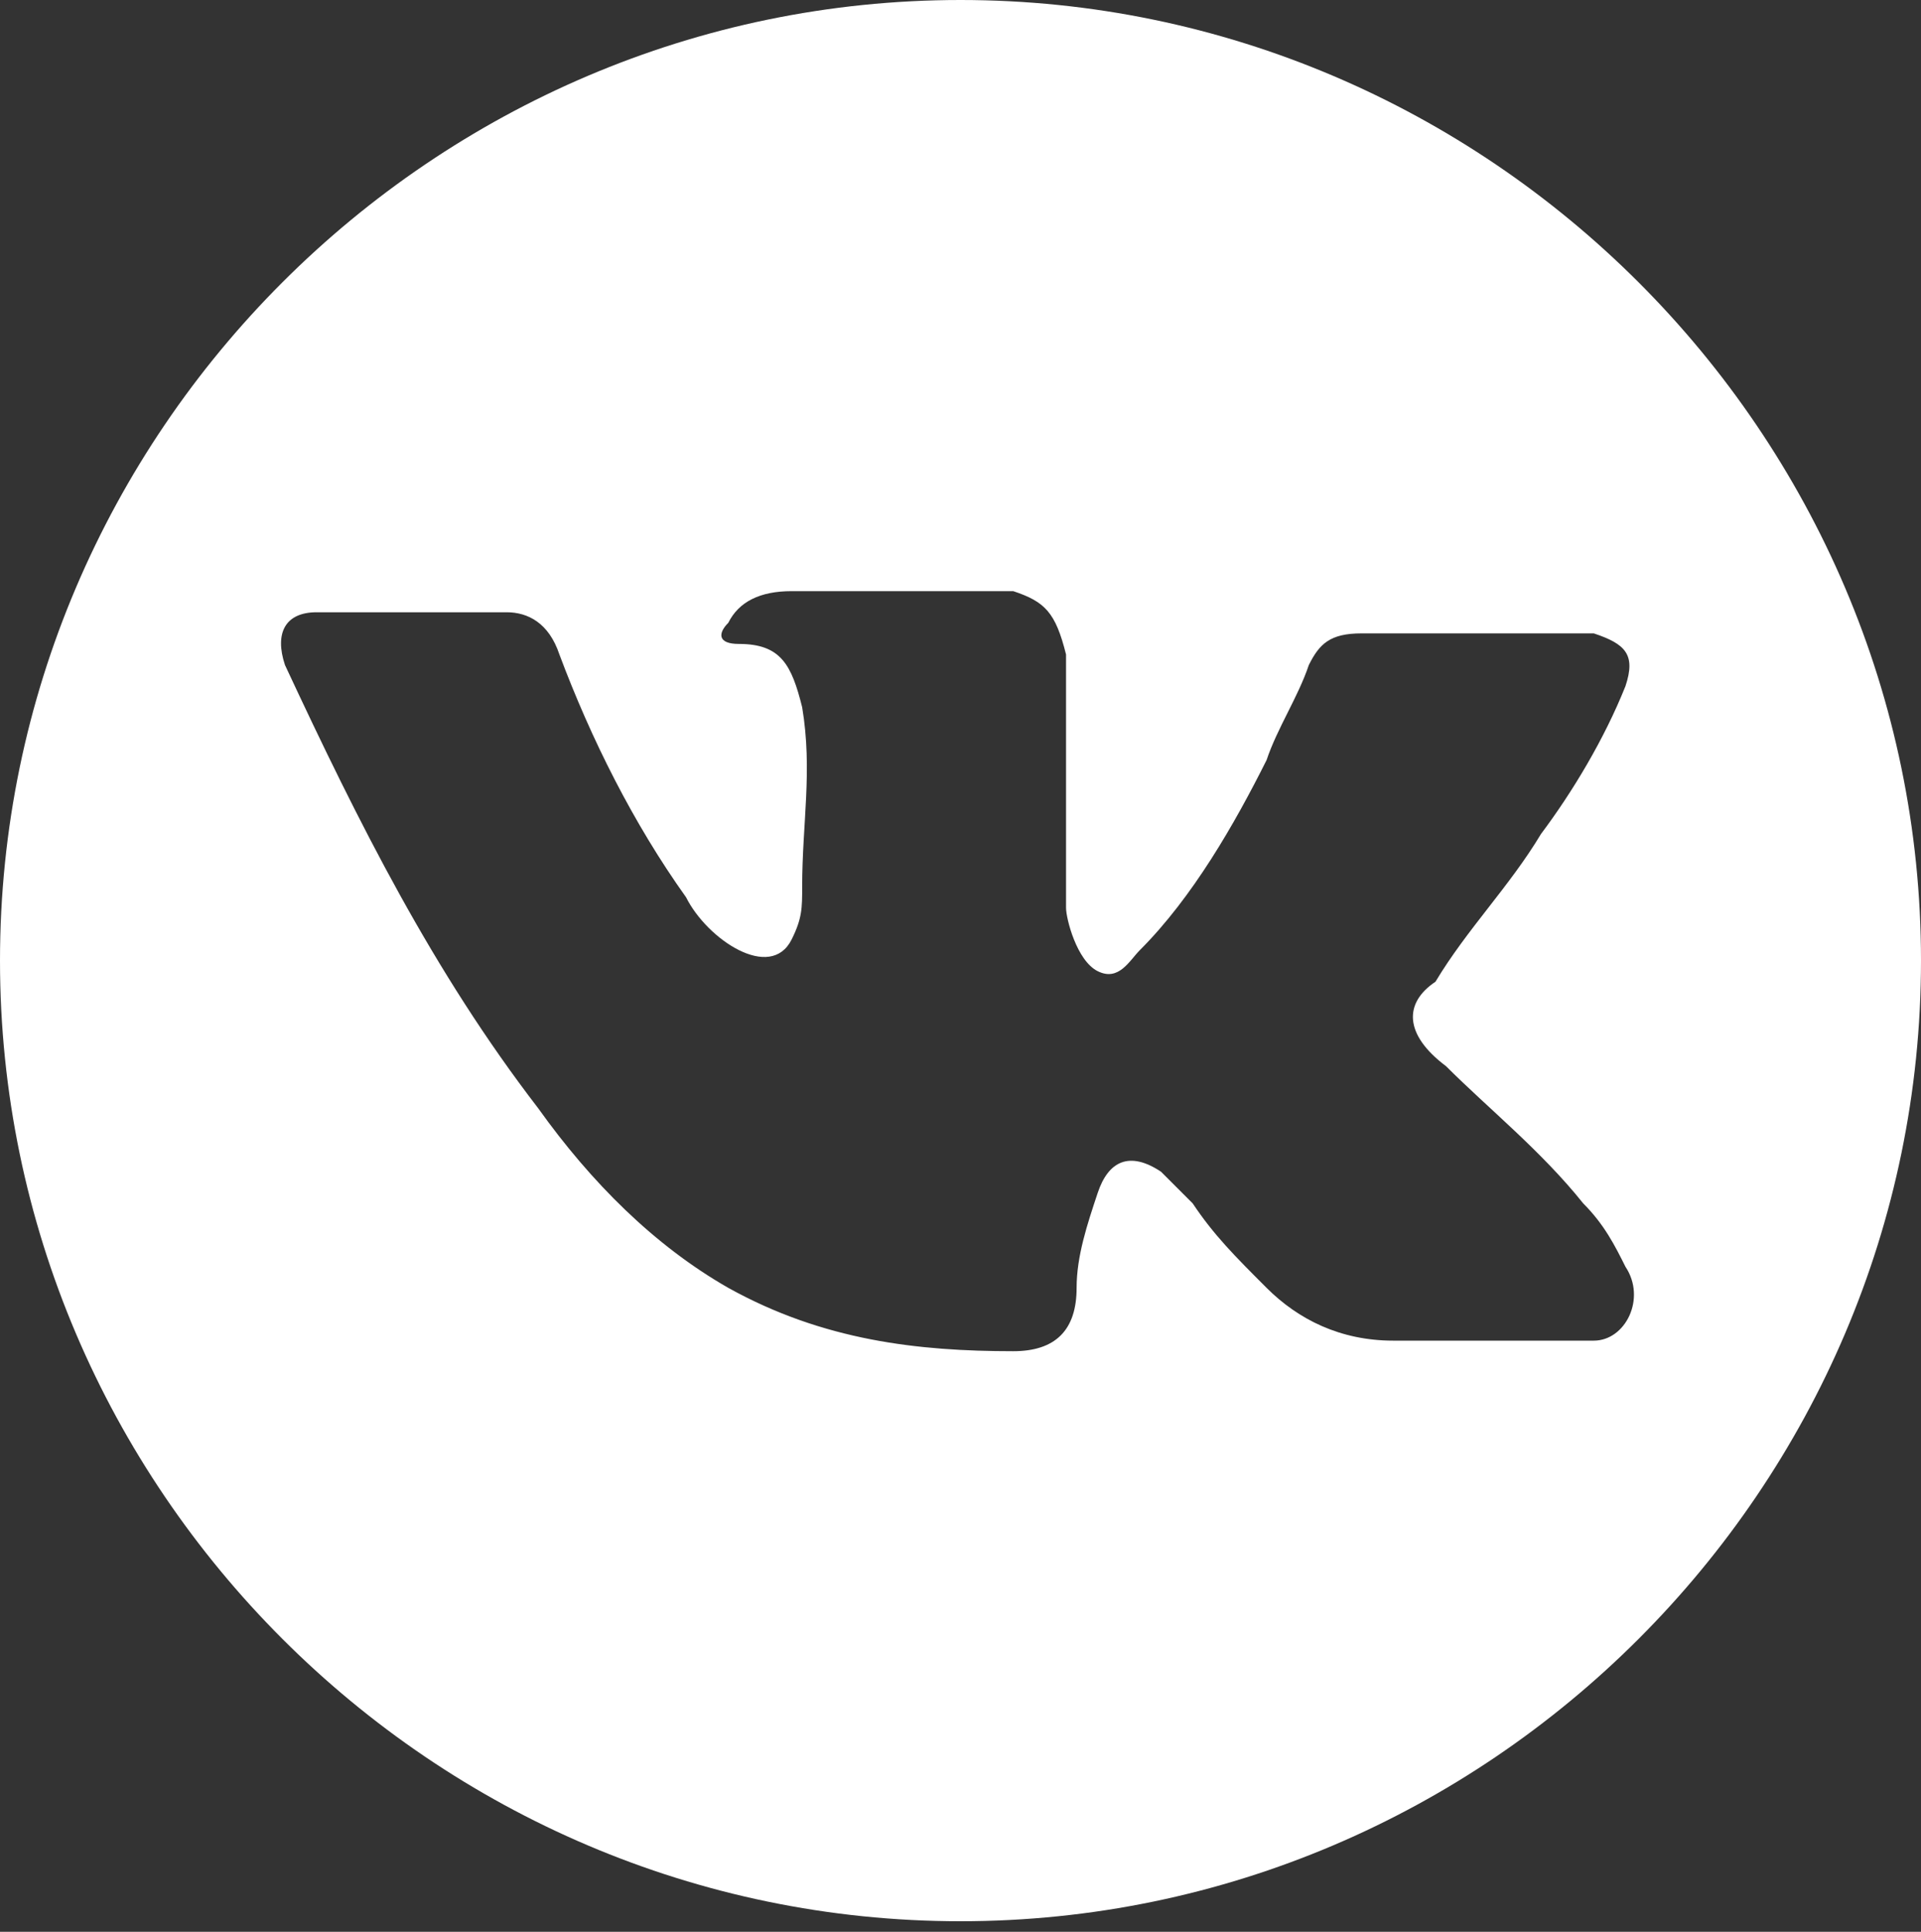 <?xml version="1.0" encoding="utf-8"?>
<!-- Generator: Adobe Illustrator 19.0.0, SVG Export Plug-In . SVG Version: 6.00 Build 0)  -->
<svg version="1.1" id="Layer_1" xmlns="http://www.w3.org/2000/svg" xmlns:xlink="http://www.w3.org/1999/xlink" x="0px" y="0px"
	 width="18.2px" height="18.3px" viewBox="-296 387.7 18.2 18.3" style="enable-background:new -296 387.7 18.2 18.3;"
	 xml:space="preserve">
<rect x="-296" y="387.7" width="18.2" height="18.3" fill="#333333" stroke="none"/>
<path style="fill:#FFFFFF;" d="M-286.9,387.7c-5,0-9.1,4.1-9.1,9.1c0,5,4.1,9.1,9.1,9.1s9.1-4.1,9.1-9.1
	C-277.8,391.8-281.9,387.7-286.9,387.7L-286.9,387.7z M-282.3,397.8c0.4,0.4,0.9,0.8,1.3,1.3c0.2,0.2,0.3,0.4,0.4,0.6
	c0.2,0.3,0,0.7-0.3,0.7l-1.9,0c-0.5,0-0.9-0.2-1.2-0.5c-0.3-0.3-0.5-0.5-0.7-0.8c-0.1-0.1-0.2-0.2-0.3-0.3c-0.3-0.2-0.5-0.1-0.6,0.2
	c-0.1,0.3-0.2,0.6-0.2,0.9c0,0.4-0.2,0.6-0.6,0.6c-0.9,0-1.8-0.1-2.7-0.6c-0.7-0.4-1.3-1-1.8-1.7c-1-1.3-1.7-2.7-2.4-4.2
	c-0.1-0.3,0-0.5,0.3-0.5c0.6,0,1.2,0,1.8,0c0.2,0,0.4,0.1,0.5,0.4c0.3,0.8,0.7,1.6,1.2,2.3c0.1,0.2,0.3,0.4,0.5,0.5
	c0.2,0.1,0.4,0.1,0.5-0.1c0.1-0.2,0.1-0.3,0.1-0.5c0-0.6,0.1-1.1,0-1.7c-0.1-0.4-0.2-0.6-0.6-0.6c-0.2,0-0.2-0.1-0.1-0.2
	c0.1-0.2,0.3-0.3,0.6-0.3h2.1c0.3,0.1,0.4,0.2,0.5,0.6l0,2.4c0,0.1,0.1,0.5,0.3,0.6c0.2,0.1,0.3-0.1,0.4-0.2
	c0.5-0.5,0.9-1.2,1.2-1.8c0.1-0.3,0.3-0.6,0.4-0.9c0.1-0.2,0.2-0.3,0.5-0.3l2,0c0.1,0,0.1,0,0.2,0c0.3,0.1,0.4,0.2,0.3,0.5
	c-0.2,0.5-0.5,1-0.8,1.4c-0.3,0.5-0.7,0.9-1,1.4C-282.7,397.2-282.7,397.5-282.3,397.8L-282.3,397.8z"/>
</svg>
